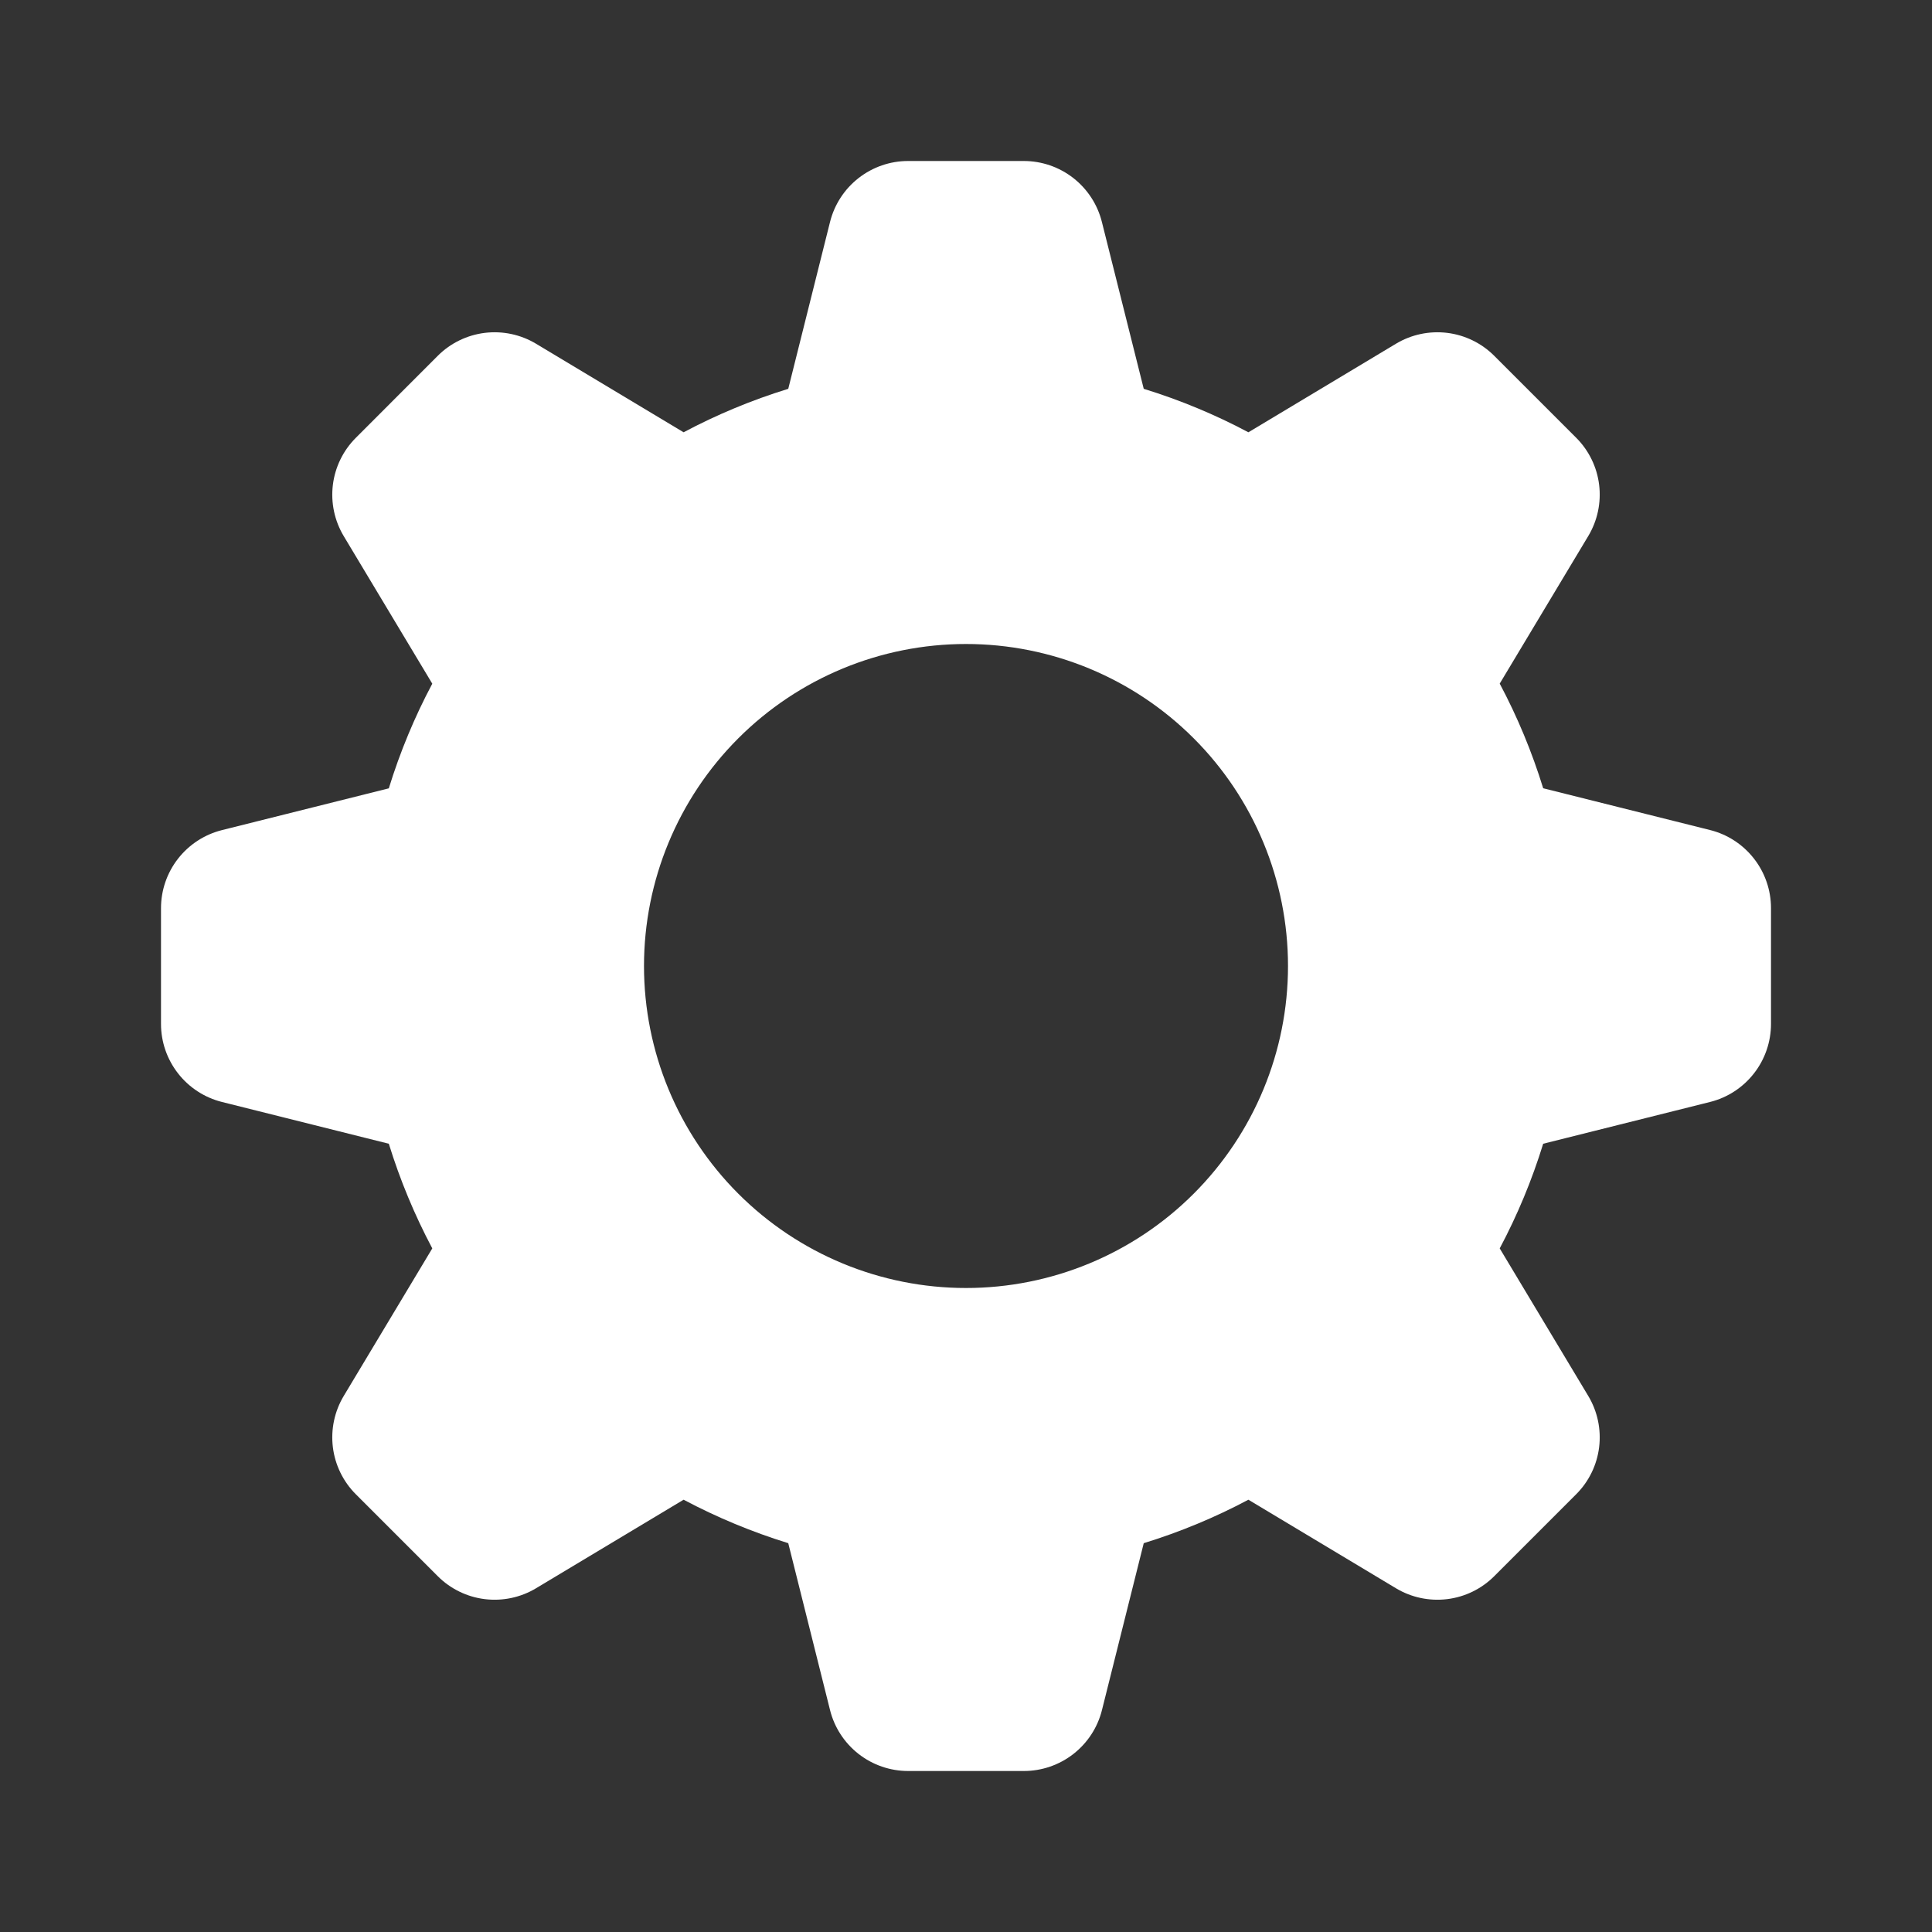 <svg width="48" height="48" viewBox="0 0 48 48" fill="none" xmlns="http://www.w3.org/2000/svg">
  <rect x="0" y="0" width="48" height="48" fill="#333333" stroke="none"/>
  <path fill-rule="evenodd" clip-rule="evenodd" d="M28.416 9.66C29.323 9.94 30.189 10.3 31.016 10.74L34.682 8.54C35.064 8.311 35.512 8.216 35.955 8.27C36.397 8.324 36.809 8.525 37.124 8.84L39.16 10.876C39.475 11.191 39.676 11.603 39.73 12.045C39.784 12.488 39.689 12.936 39.46 13.318L37.26 16.984C37.7 17.811 38.06 18.677 38.34 19.584L42.486 20.622C42.919 20.73 43.302 20.98 43.577 21.332C43.851 21.683 44 22.116 44 22.562V25.438C44 25.884 43.851 26.317 43.577 26.668C43.302 27.02 42.919 27.27 42.486 27.378L38.34 28.416C38.06 29.323 37.7 30.189 37.26 31.016L39.46 34.682C39.689 35.064 39.784 35.512 39.73 35.955C39.676 36.397 39.475 36.809 39.16 37.124L37.124 39.16C36.809 39.475 36.397 39.676 35.955 39.73C35.512 39.784 35.064 39.689 34.682 39.46L31.016 37.26C30.189 37.7 29.323 38.06 28.416 38.34L27.378 42.486C27.27 42.919 27.02 43.302 26.668 43.577C26.317 43.851 25.884 44 25.438 44H22.562C22.116 44 21.683 43.851 21.332 43.577C20.98 43.302 20.73 42.919 20.622 42.486L19.584 38.34C18.685 38.062 17.815 37.701 16.984 37.26L13.318 39.46C12.936 39.689 12.488 39.784 12.045 39.73C11.603 39.676 11.191 39.475 10.876 39.16L8.84 37.124C8.525 36.809 8.324 36.397 8.27 35.955C8.216 35.512 8.311 35.064 8.54 34.682L10.74 31.016C10.299 30.185 9.938 29.315 9.66 28.416L5.514 27.378C5.082 27.27 4.698 27.02 4.424 26.669C4.15 26.318 4 25.886 4 25.44V22.564C4 22.118 4.149 21.685 4.423 21.334C4.698 20.982 5.082 20.732 5.514 20.624L9.66 19.586C9.94 18.679 10.3 17.813 10.74 16.986L8.54 13.32C8.311 12.938 8.216 12.49 8.27 12.047C8.324 11.605 8.525 11.193 8.84 10.878L10.876 8.84C11.191 8.525 11.603 8.324 12.045 8.27C12.488 8.216 12.936 8.311 13.318 8.54L16.984 10.74C17.811 10.3 18.677 9.94 19.584 9.66L20.622 5.514C20.73 5.082 20.98 4.698 21.331 4.424C21.682 4.15 22.114 4 22.56 4H25.436C25.882 4 26.315 4.149 26.666 4.423C27.018 4.698 27.268 5.082 27.376 5.514L28.416 9.66ZM24 32C26.122 32 28.157 31.157 29.657 29.657C31.157 28.157 32 26.122 32 24C32 21.878 31.157 19.843 29.657 18.343C28.157 16.843 26.122 16 24 16C21.878 16 19.843 16.843 18.343 18.343C16.843 19.843 16 21.878 16 24C16 26.122 16.843 28.157 18.343 29.657C19.843 31.157 21.878 32 24 32Z" fill="white"/>
</svg>
